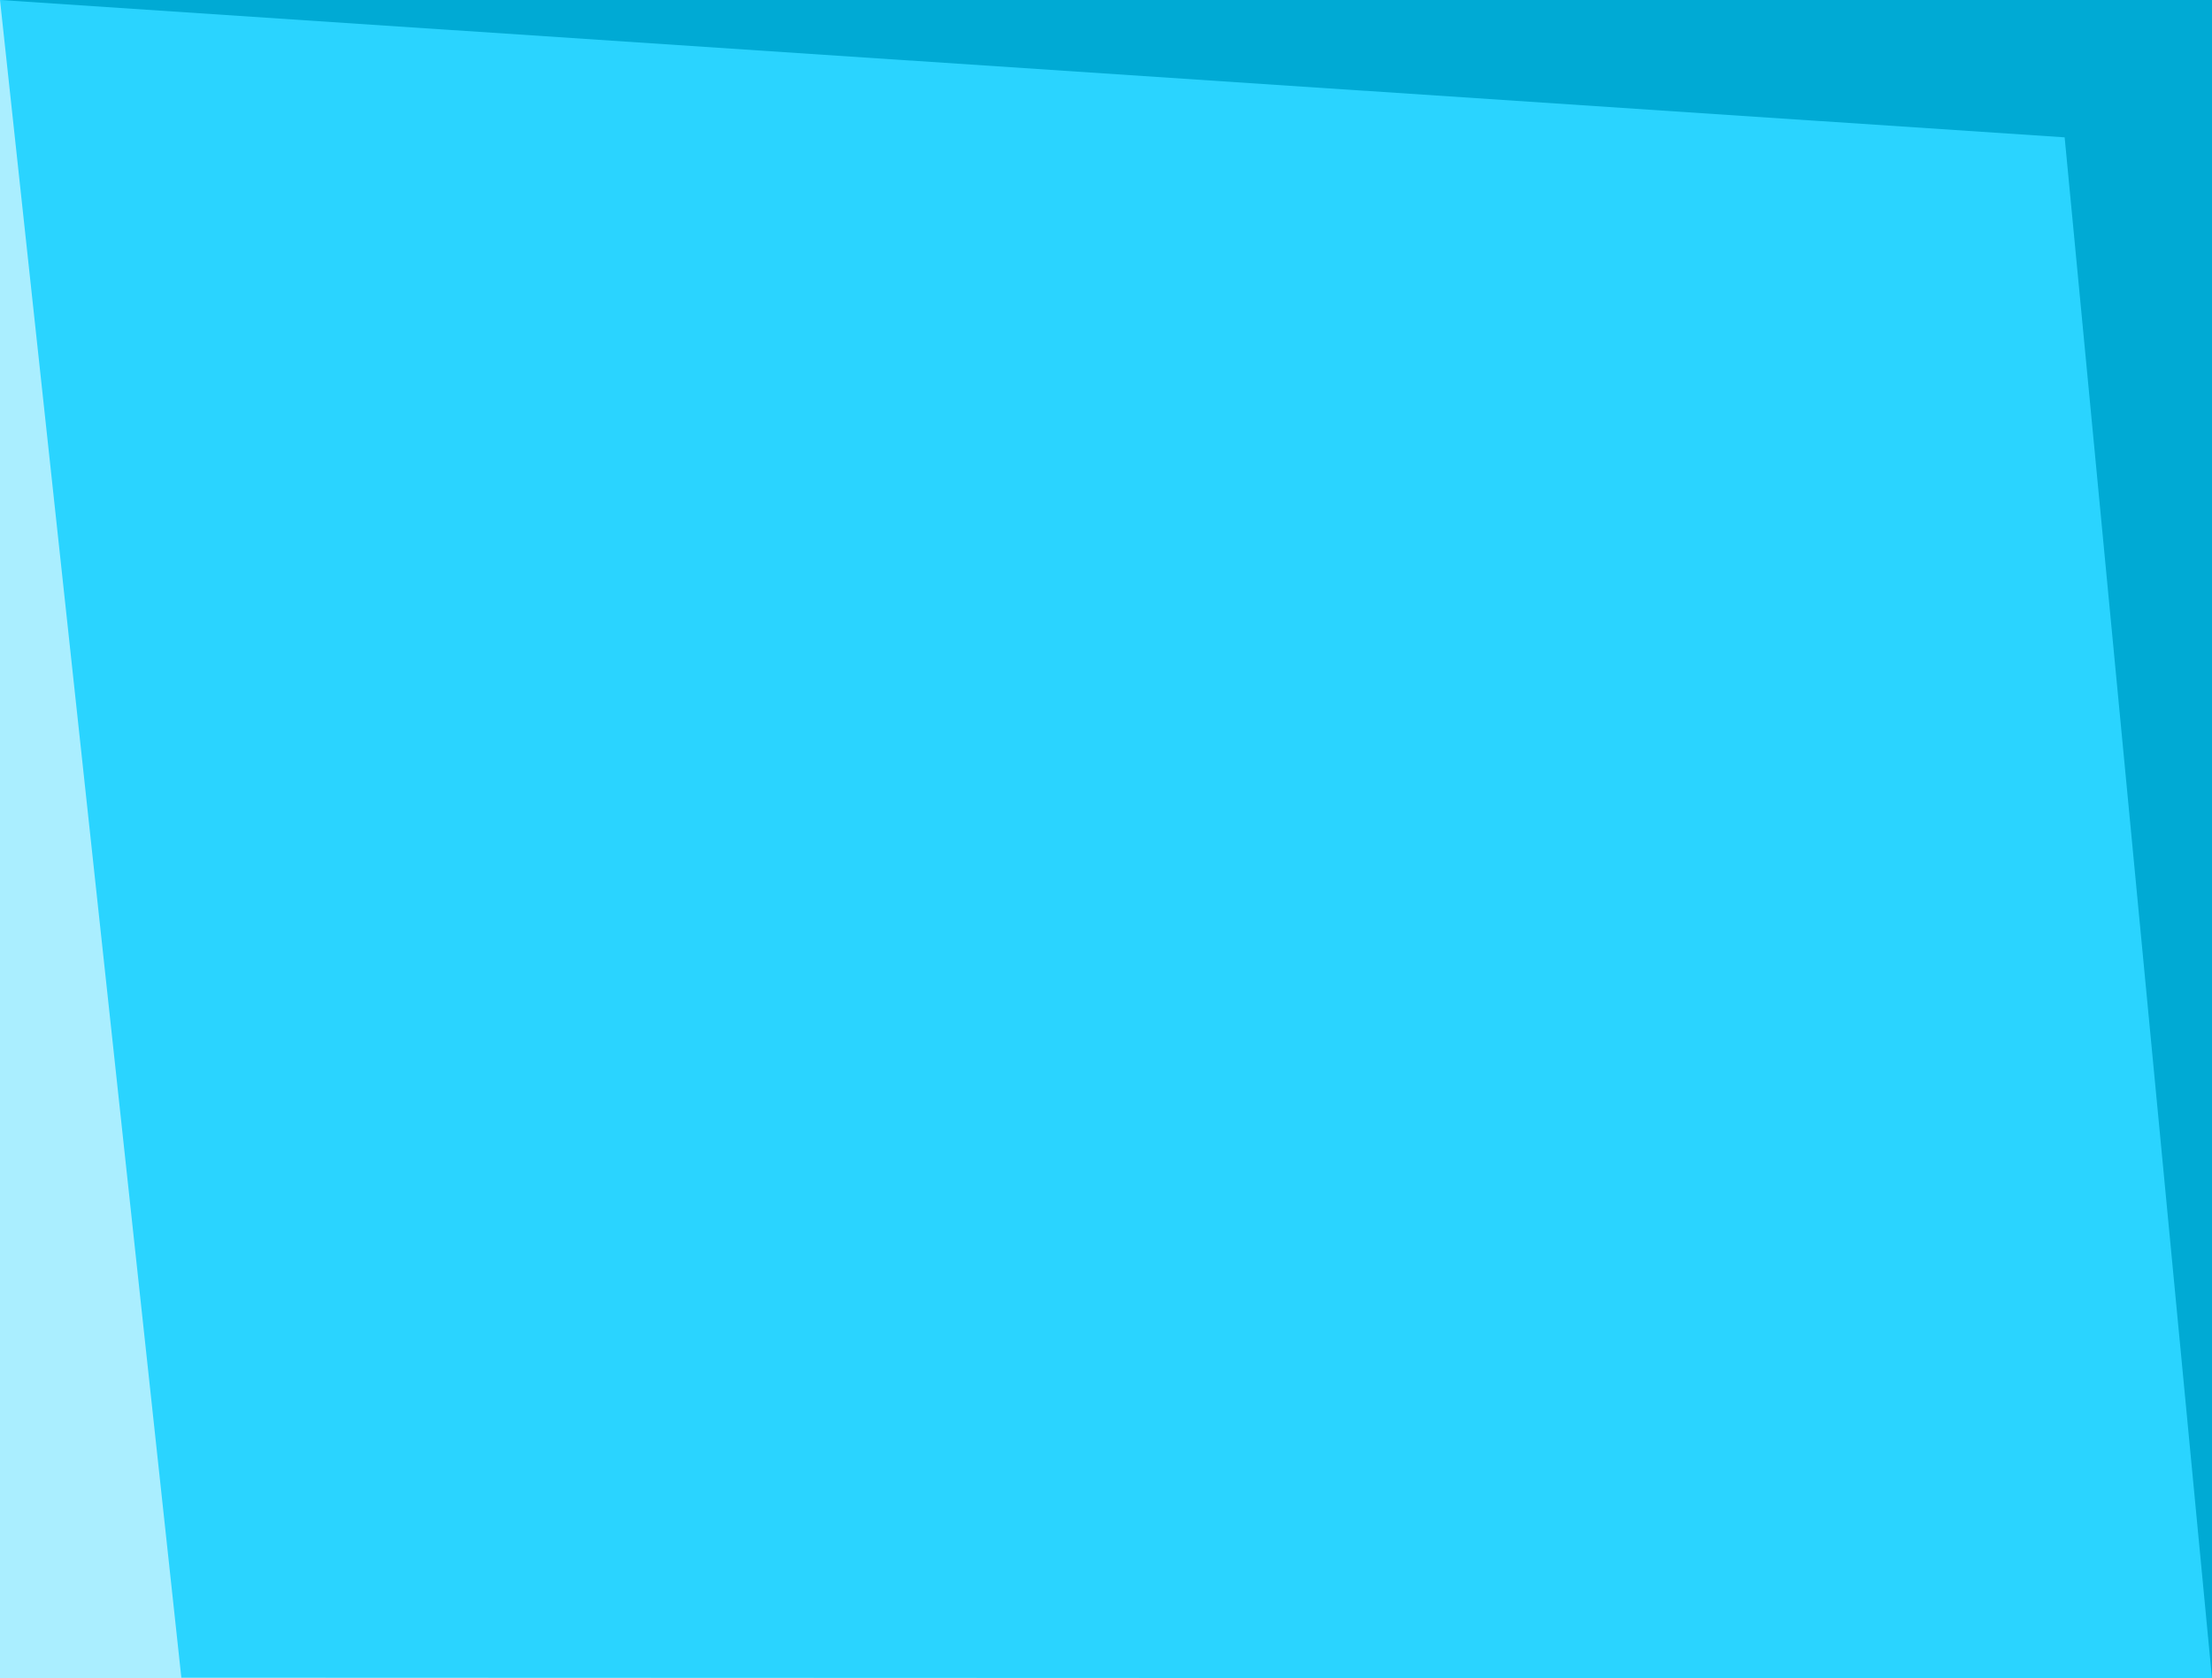 <?xml version="1.0" encoding="UTF-8" standalone="no"?>
<!-- Created with Inkscape (http://www.inkscape.org/) -->

<svg
   width="870.892mm"
   height="660.973mm"
   viewBox="0 0 870.892 660.973"
   version="1.1"
   id="svg4008"
   inkscape:version="1.1 (c68e22c387, 2021-05-23)"
   sodipodi:docname="background4.svg"
   xmlns:inkscape="http://www.inkscape.org/namespaces/inkscape"
   xmlns:sodipodi="http://sodipodi.sourceforge.net/DTD/sodipodi-0.dtd"
   xmlns="http://www.w3.org/2000/svg"
   xmlns:svg="http://www.w3.org/2000/svg">
  <rect x="0" y="0" width="870.892" height="660.973" fill="#333333" stroke="none"/>
  <sodipodi:namedview
     id="namedview4010"
     pagecolor="#ffffff"
     bordercolor="#666666"
     borderopacity="1.0"
     inkscape:pageshadow="2"
     inkscape:pageopacity="0.0"
     inkscape:pagecheckerboard="0"
     inkscape:document-units="mm"
     showgrid="false"
     inkscape:zoom="0.1263006"
     inkscape:cx="1033.2492"
     inkscape:cy="2189.2216"
     inkscape:window-width="1920"
     inkscape:window-height="991"
     inkscape:window-x="-9"
     inkscape:window-y="-9"
     inkscape:window-maximized="1"
     inkscape:current-layer="g4168"
     fit-margin-top="0"
     fit-margin-left="0"
     fit-margin-right="0"
     fit-margin-bottom="0"
     showborder="true"
     showguides="true" />
  <defs
     id="defs4005" />
  <g
     inkscape:label="Layer 1"
     inkscape:groupmode="layer"
     id="layer1"
     transform="translate(46.633,-38.356)">
    <g
       id="g4168">
      <rect
         style="fill:#ff0000;stroke:#ffffff;stroke-width:2.907;stroke-linejoin:round;stroke-opacity:0.998"
         id="rect3036"
         width="870.892"
         height="660.973"
         x="-46.633"
         y="38.356"
         ry="0" />
      <rect
         style="fill:#00aad4;stroke:none;stroke-width:2.907;stroke-linejoin:round;stroke-opacity:0.998"
         id="rect3038"
         width="870.892"
         height="660.973"
         x="-46.633"
         y="38.356"
         ry="0" />
      <path
         id="path3040"
         style="fill:#2ad4ff;stroke:none;stroke-width:2.907;stroke-linejoin:round;stroke-opacity:0.998"
         d="M -46.633,38.356 766.244,92.442 824.258,699.33 H -46.633 Z"
         sodipodi:nodetypes="ccccc" />
      <path
         id="path3042"
         style="fill:#aaeeff;stroke:none;stroke-width:2.907;stroke-linejoin:round;stroke-opacity:0.998"
         d="M -46.633,38.356 24.765,699.041 824.258,699.33 H -46.633 Z"
         sodipodi:nodetypes="ccccc" />
    </g>
  </g>
</svg>
